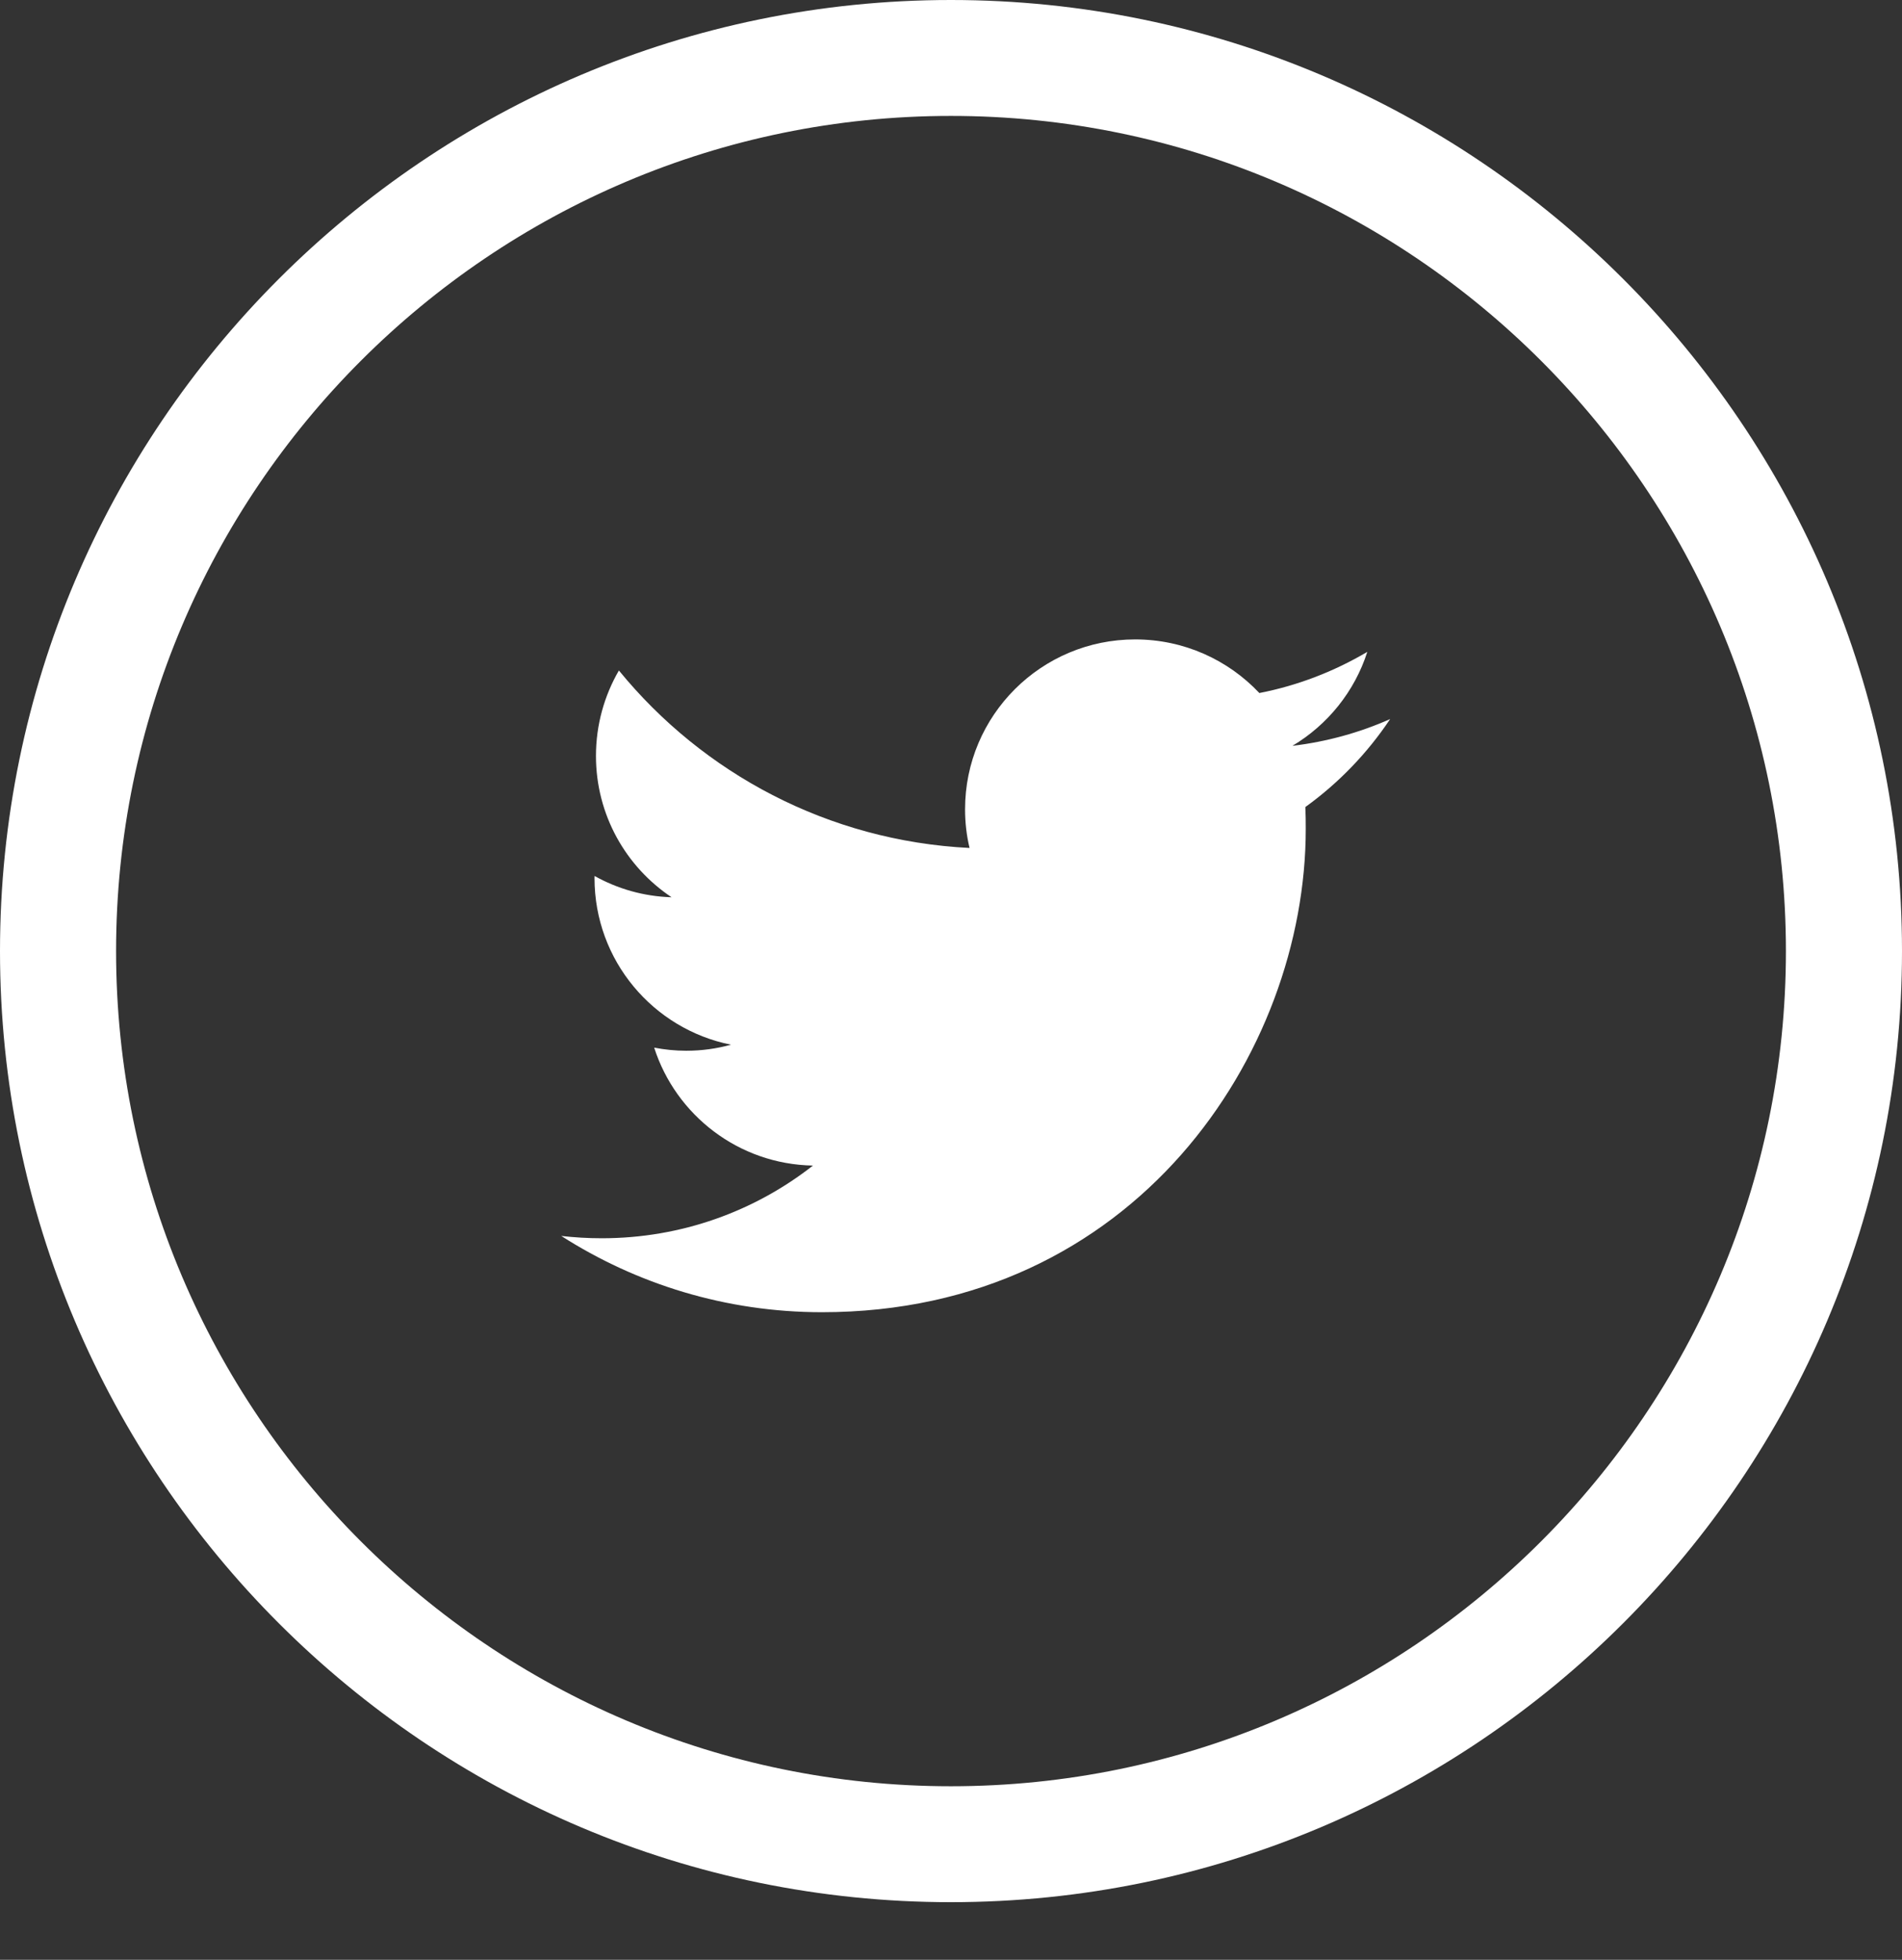 <svg width="33px" height="34px" viewBox="55 0 33 34" version="1.1" xmlns="http://www.w3.org/2000/svg" xmlns:xlink="http://www.w3.org/1999/xlink">
  <rect x="55" y="0" width="33" height="34" fill="#333333" stroke="none"/>
  <g id="Twitter" stroke="none" stroke-width="1" fill="none" fill-rule="evenodd" transform="translate(55, 0)">
    <path d="M16.498,0 C7.401,0 0,7.402 0,16.5 C0,25.598 7.401,33 16.498,33 C25.597,33 33,25.598 33,16.5 C33,7.402 25.597,0 16.498,0 L16.498,0 Z M16.498,2.011 C24.488,2.011 30.986,8.51 30.986,16.5 C30.986,24.489 24.488,30.989 16.498,30.989 C8.512,30.989 2.014,24.489 2.014,16.5 C2.014,8.51 8.512,2.011 16.498,2.011 L16.498,2.011 Z" id="Fill-1" fill="#FFFFFF"></path>
    <path d="M24.119,12.475 C23.591,12.709 23.022,12.868 22.424,12.939 C23.035,12.575 23.503,11.996 23.723,11.309 C23.152,11.646 22.52,11.893 21.85,12.023 C21.31,11.45 20.544,11.093 19.695,11.093 C18.066,11.093 16.744,12.412 16.744,14.04 C16.744,14.27 16.77,14.495 16.822,14.711 C14.368,14.589 12.194,13.415 10.738,11.632 C10.486,12.067 10.34,12.574 10.34,13.114 C10.34,14.136 10.86,15.038 11.652,15.566 C11.168,15.552 10.713,15.419 10.316,15.197 C10.315,15.21 10.315,15.223 10.315,15.234 C10.315,16.662 11.331,17.853 12.682,18.124 C12.434,18.193 12.174,18.229 11.905,18.229 C11.713,18.229 11.53,18.209 11.35,18.175 C11.726,19.346 12.815,20.198 14.105,20.221 C13.097,21.011 11.824,21.482 10.441,21.482 C10.202,21.482 9.968,21.468 9.738,21.442 C11.044,22.277 12.594,22.765 14.261,22.765 C19.689,22.765 22.655,18.274 22.655,14.382 C22.655,14.254 22.654,14.127 22.648,14.001 C23.225,13.585 23.725,13.066 24.119,12.475" id="Fill-4" fill="#FFFFFF"></path>
  </g>
</svg>
